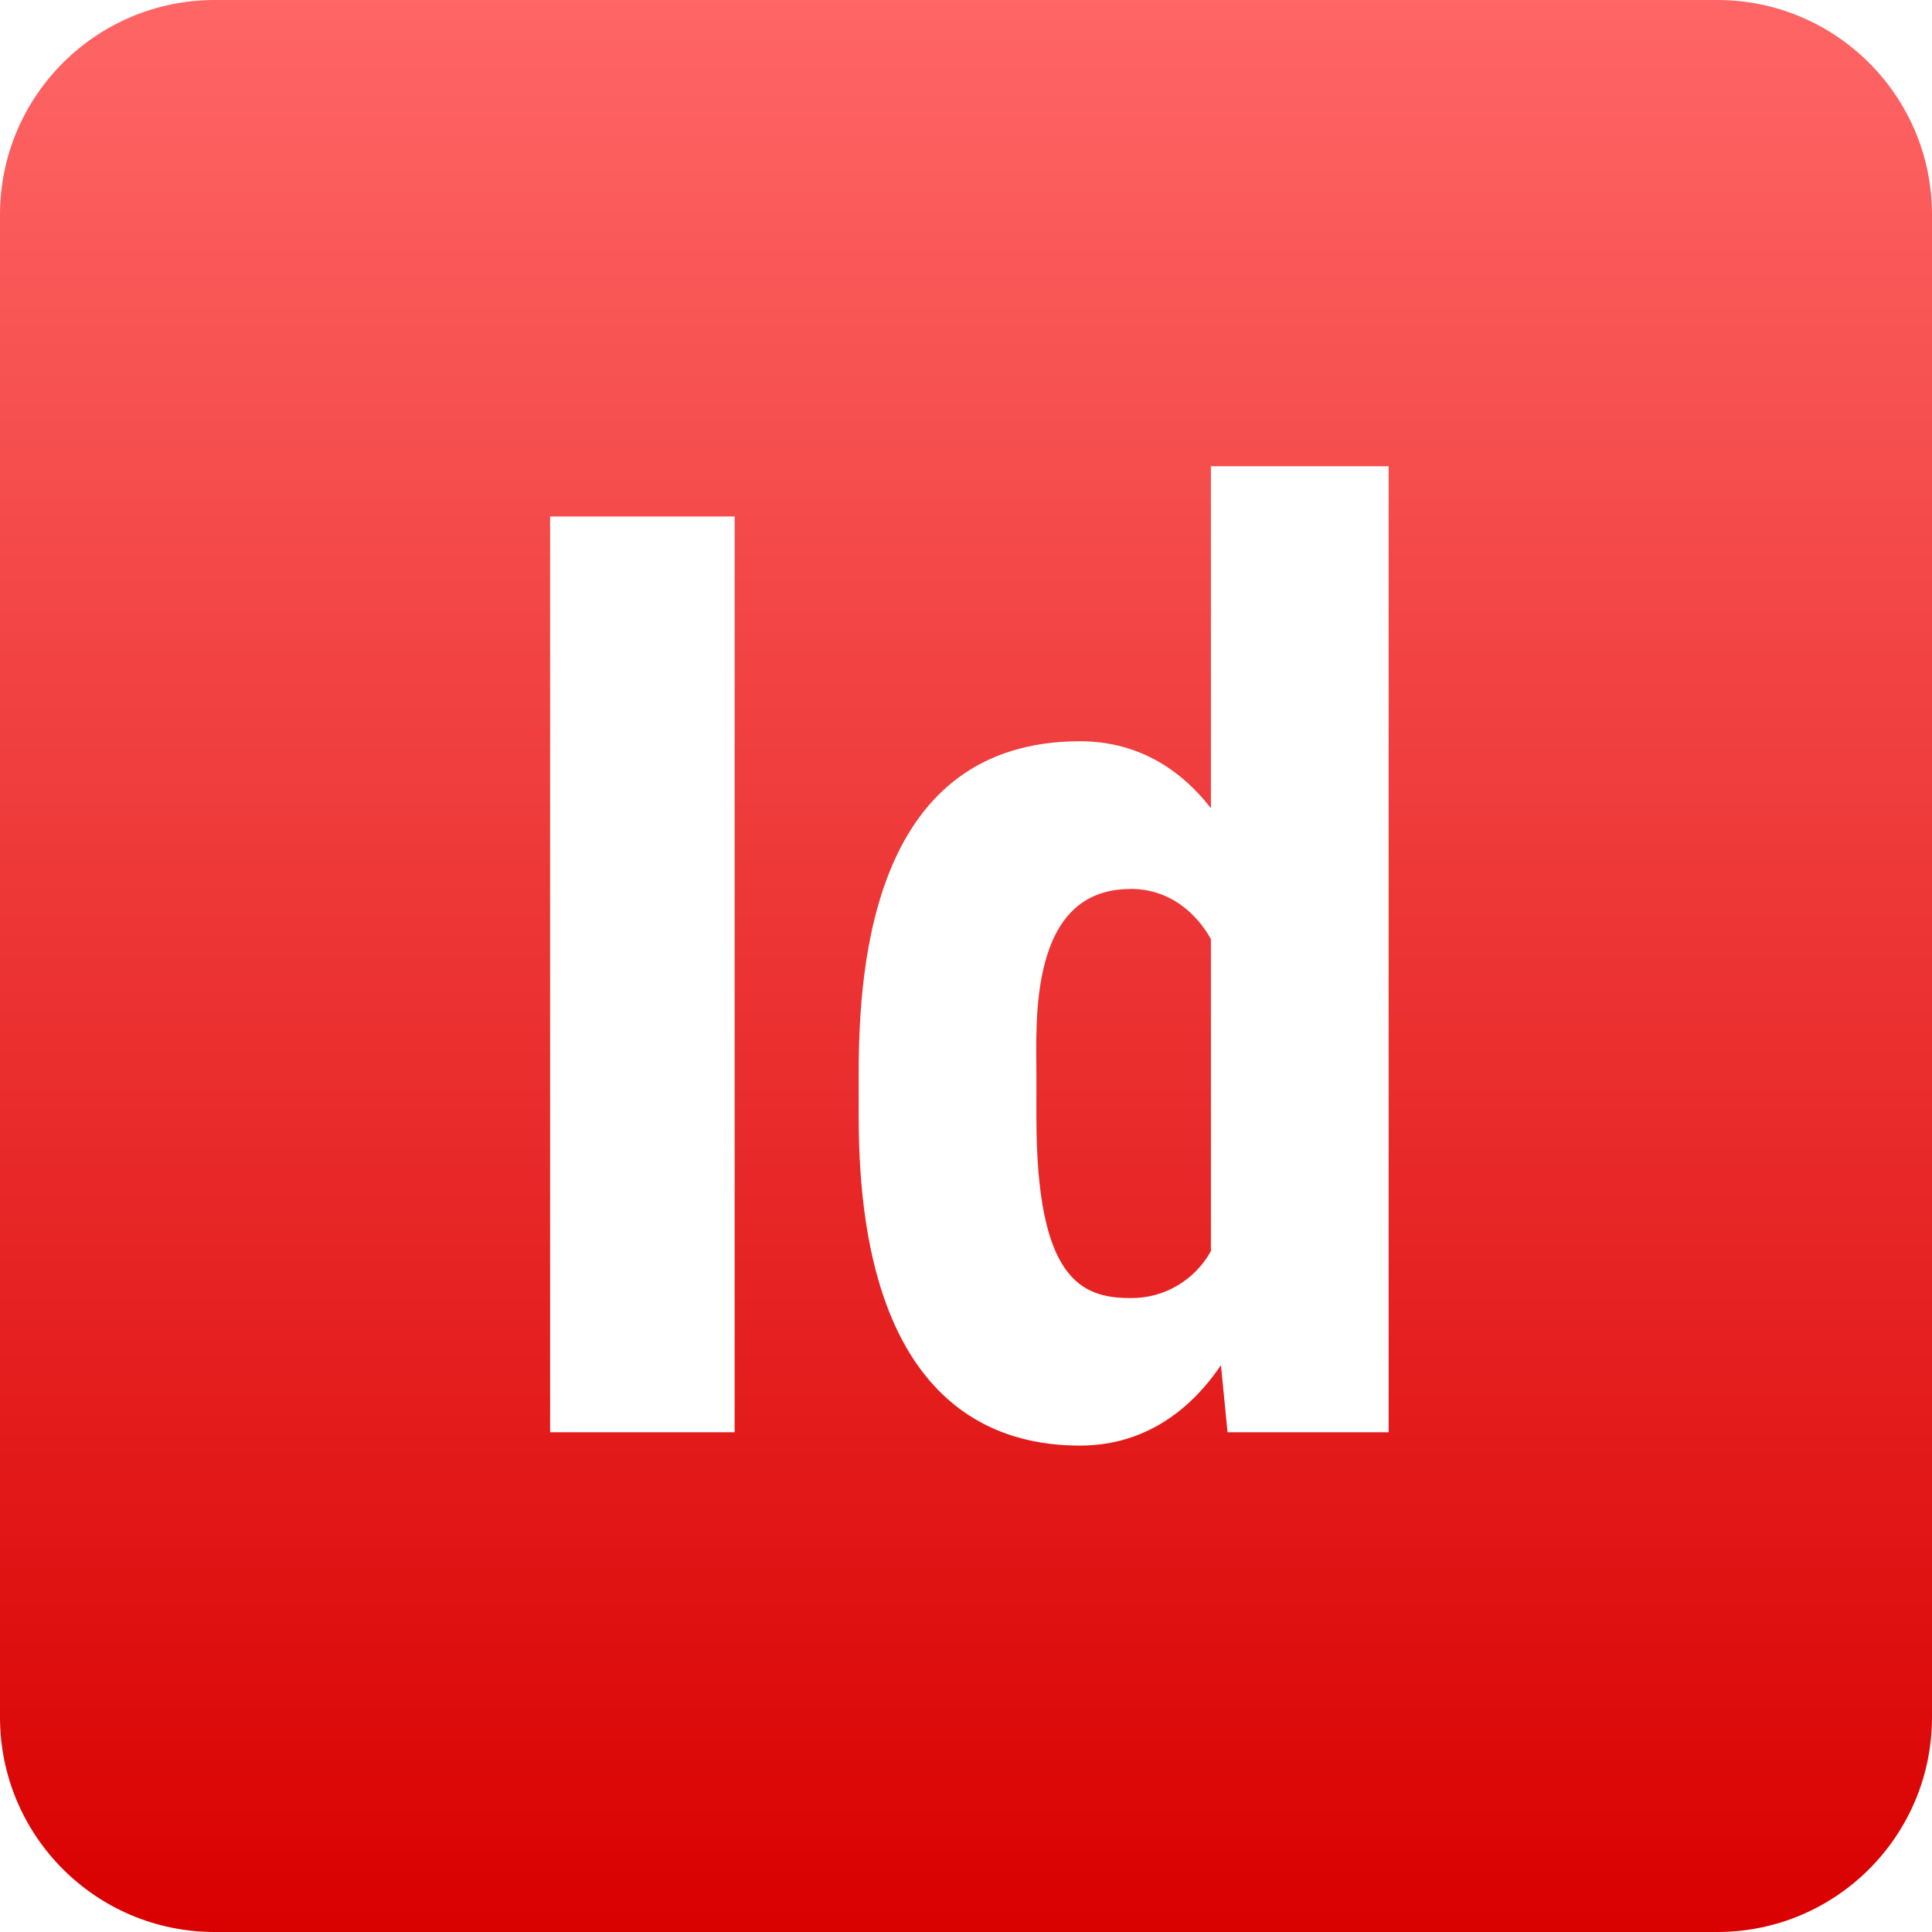 <svg xmlns="http://www.w3.org/2000/svg" xmlns:xlink="http://www.w3.org/1999/xlink" width="64" height="64" viewBox="0 0 64 64" version="1.1">
<defs>
<linearGradient id="linear0" gradientUnits="userSpaceOnUse" x1="0" y1="0" x2="0" y2="1" gradientTransform="matrix(64,0,0,64,0,0)">
<stop offset="0" style="stop-color:#ff6666;stop-opacity:1;"/>
<stop offset="1" style="stop-color:#d90000;stop-opacity:1;"/>
</linearGradient>
</defs>
<g id="surface1">
<path style=" stroke:none;fill-rule:nonzero;fill:url(#linear0);" d="M 7.113 0 C 3.184 0 0 3.184 0 7.113 L 0 56.887 C 0 60.816 3.184 64 7.113 64 L 56.887 64 C 60.816 64 64 60.816 64 56.887 L 64 7.113 C 64 3.184 60.816 0 56.887 0 Z M 40.113 15.445 L 46 15.445 L 46 47.445 L 40.664 47.445 L 40.445 45.223 C 39.875 46.066 38.434 47.887 35.777 47.887 C 33.391 47.887 28.445 46.973 28.445 37 L 28.445 35.555 C 28.445 31.855 28.961 24.555 35.781 24.555 C 38.207 24.555 39.566 26.066 40.113 26.777 Z M 18.223 17.109 L 24.336 17.109 L 24.336 47.445 L 18.223 47.445 Z M 37.445 29.449 C 34.066 29.449 34.332 33.859 34.332 35.555 L 34.332 37 C 34.332 42.348 35.793 43 37.445 43 C 38.551 43.016 39.578 42.414 40.113 41.445 L 40.113 31.113 C 39.832 30.586 39 29.445 37.445 29.445 Z M 37.445 29.449 "/>
</g>
</svg>
